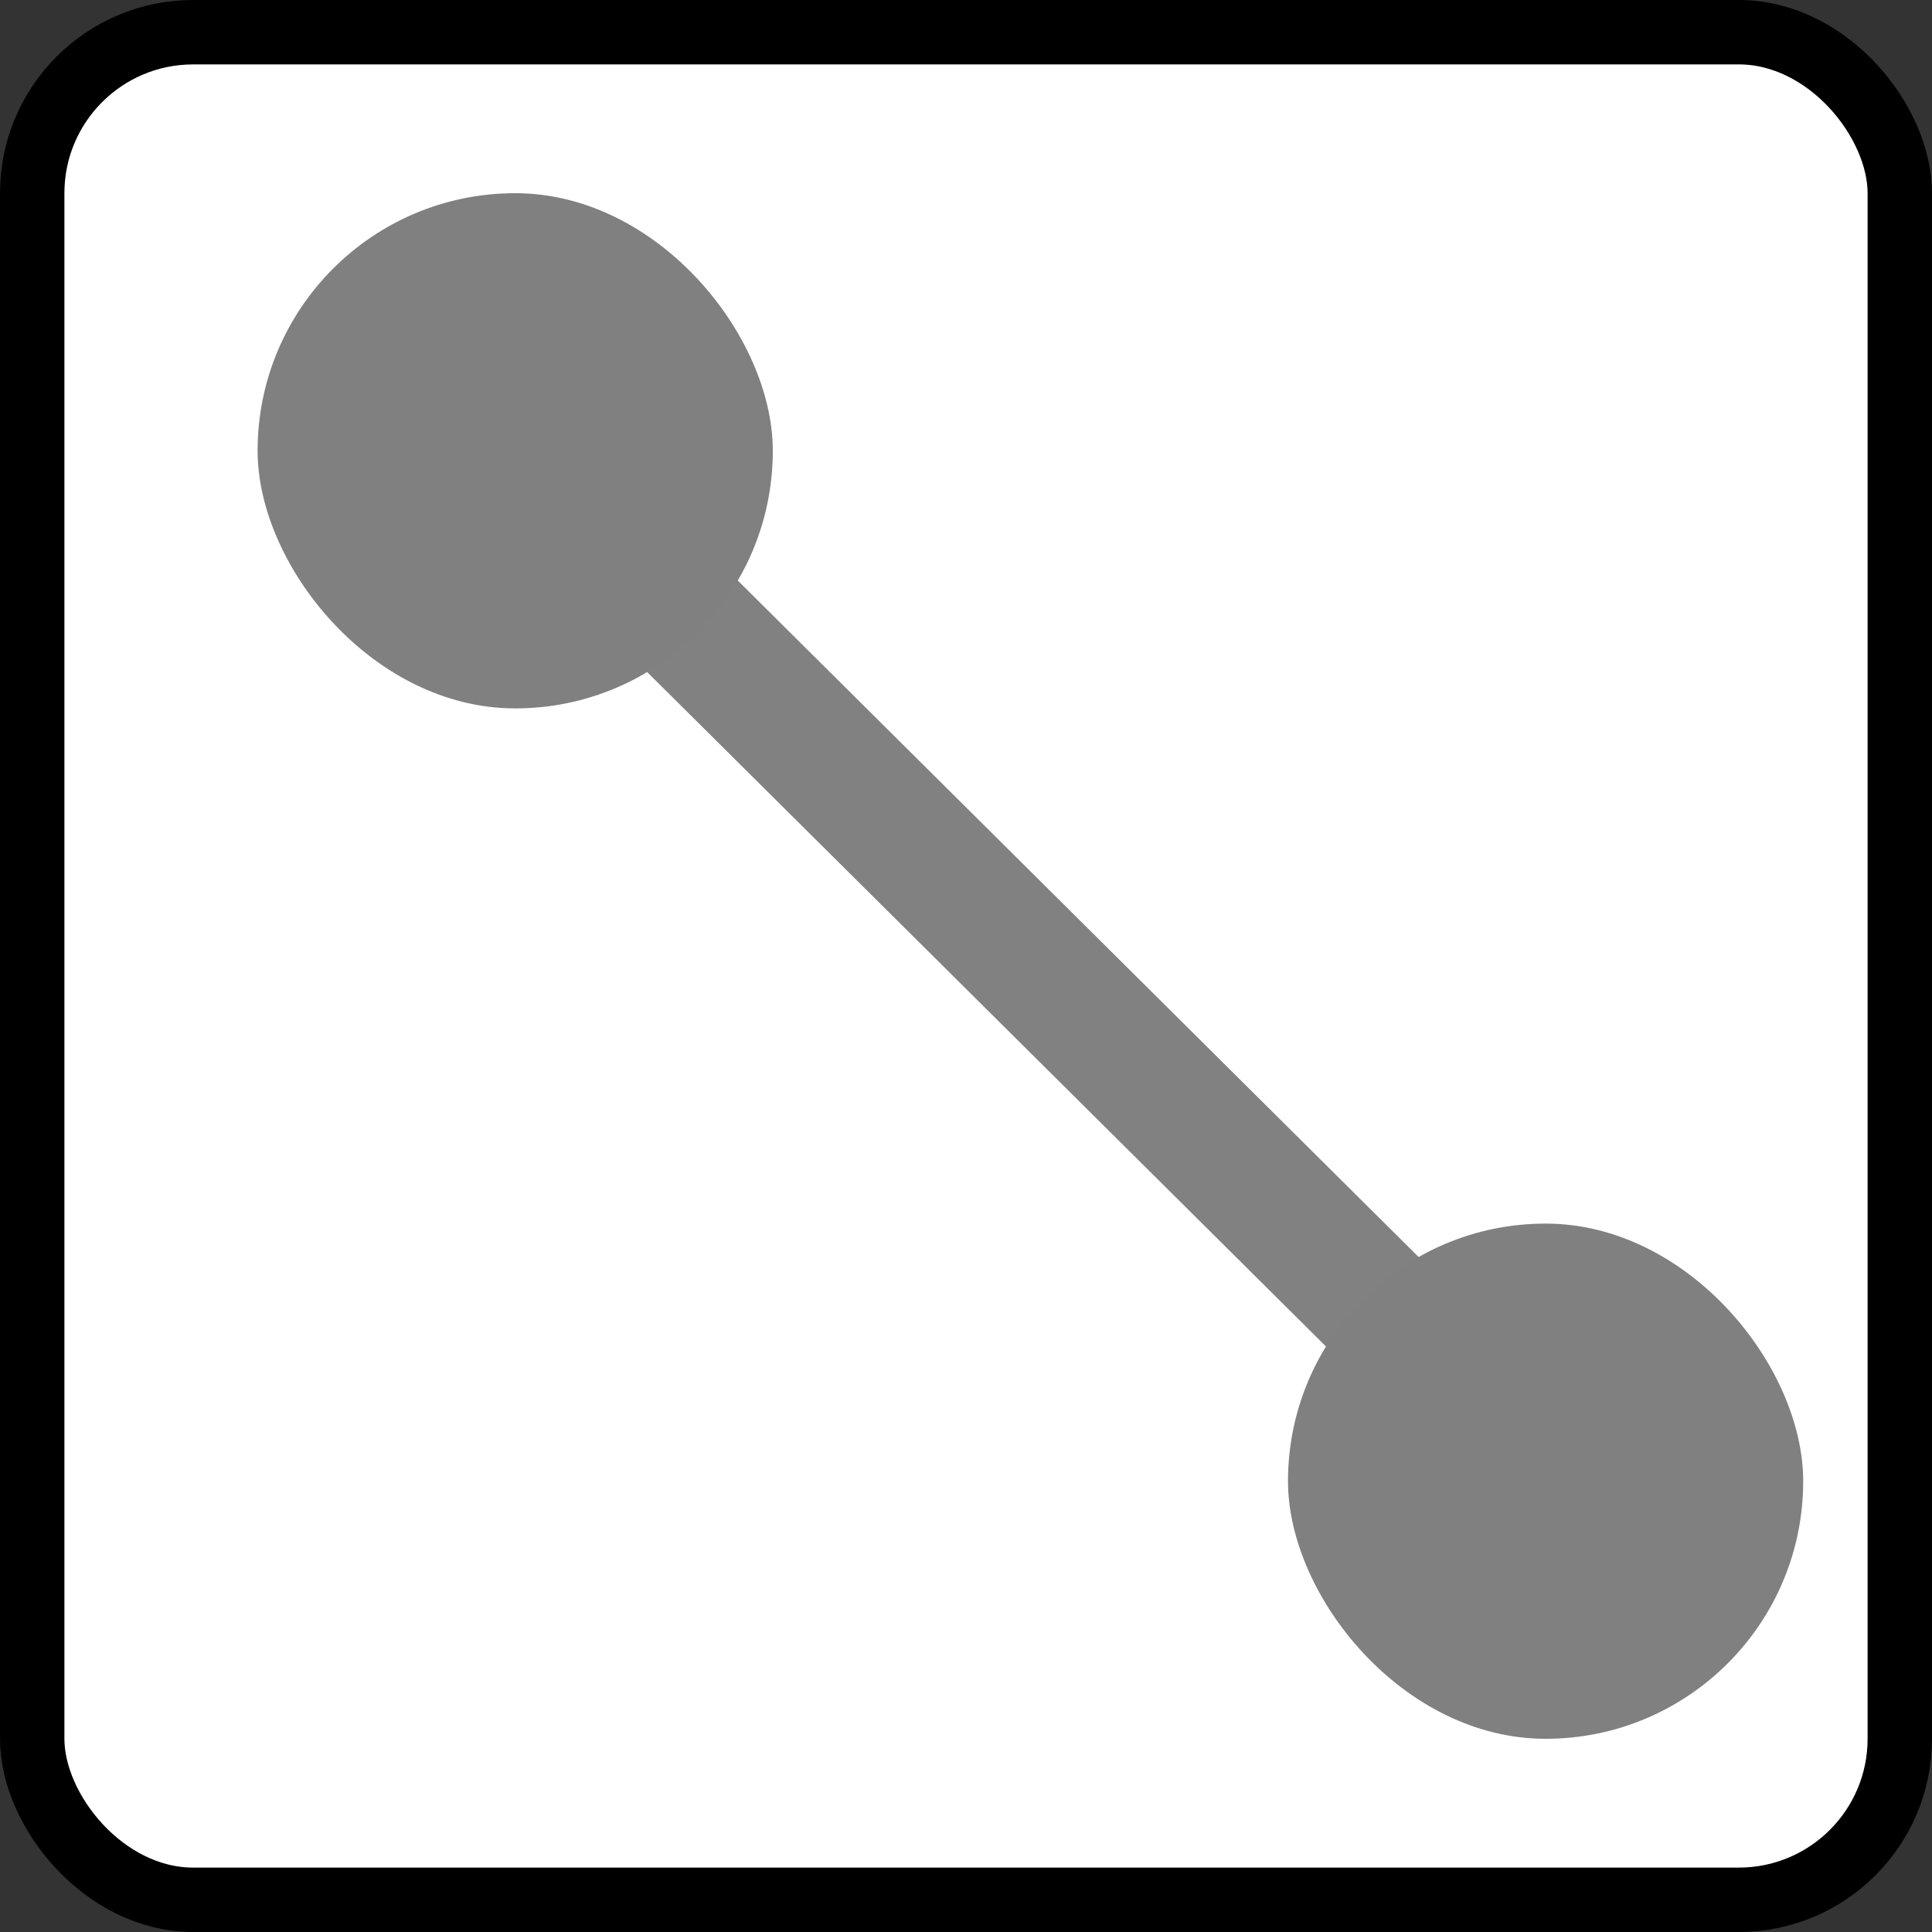 <svg width="30" height="30" viewBox="0 0 30 30" fill="none" xmlns="http://www.w3.org/2000/svg">
  <rect x="0" y="0" width="30" height="30" fill="#333333" stroke="none"/>
  <rect x="0.5" y="0.5" width="29" height="29" rx="2.5" fill="white" stroke="black"/>
  <path d="M5.705 4.709C6.094 4.318 6.727 4.316 7.119 4.705L26.834 24.294C27.226 24.683 27.228 25.316 26.839 25.708V25.708C26.45 26.1 25.816 26.102 25.425 25.712L5.709 6.124C5.318 5.734 5.316 5.101 5.705 4.709V4.709Z" fill="#818181"/>
  <rect x="4" y="3" width="8" height="8" rx="4" fill="#808080"/>
  <rect x="20" y="19" width="8" height="8" rx="4" fill="#808080"/>
</svg>
